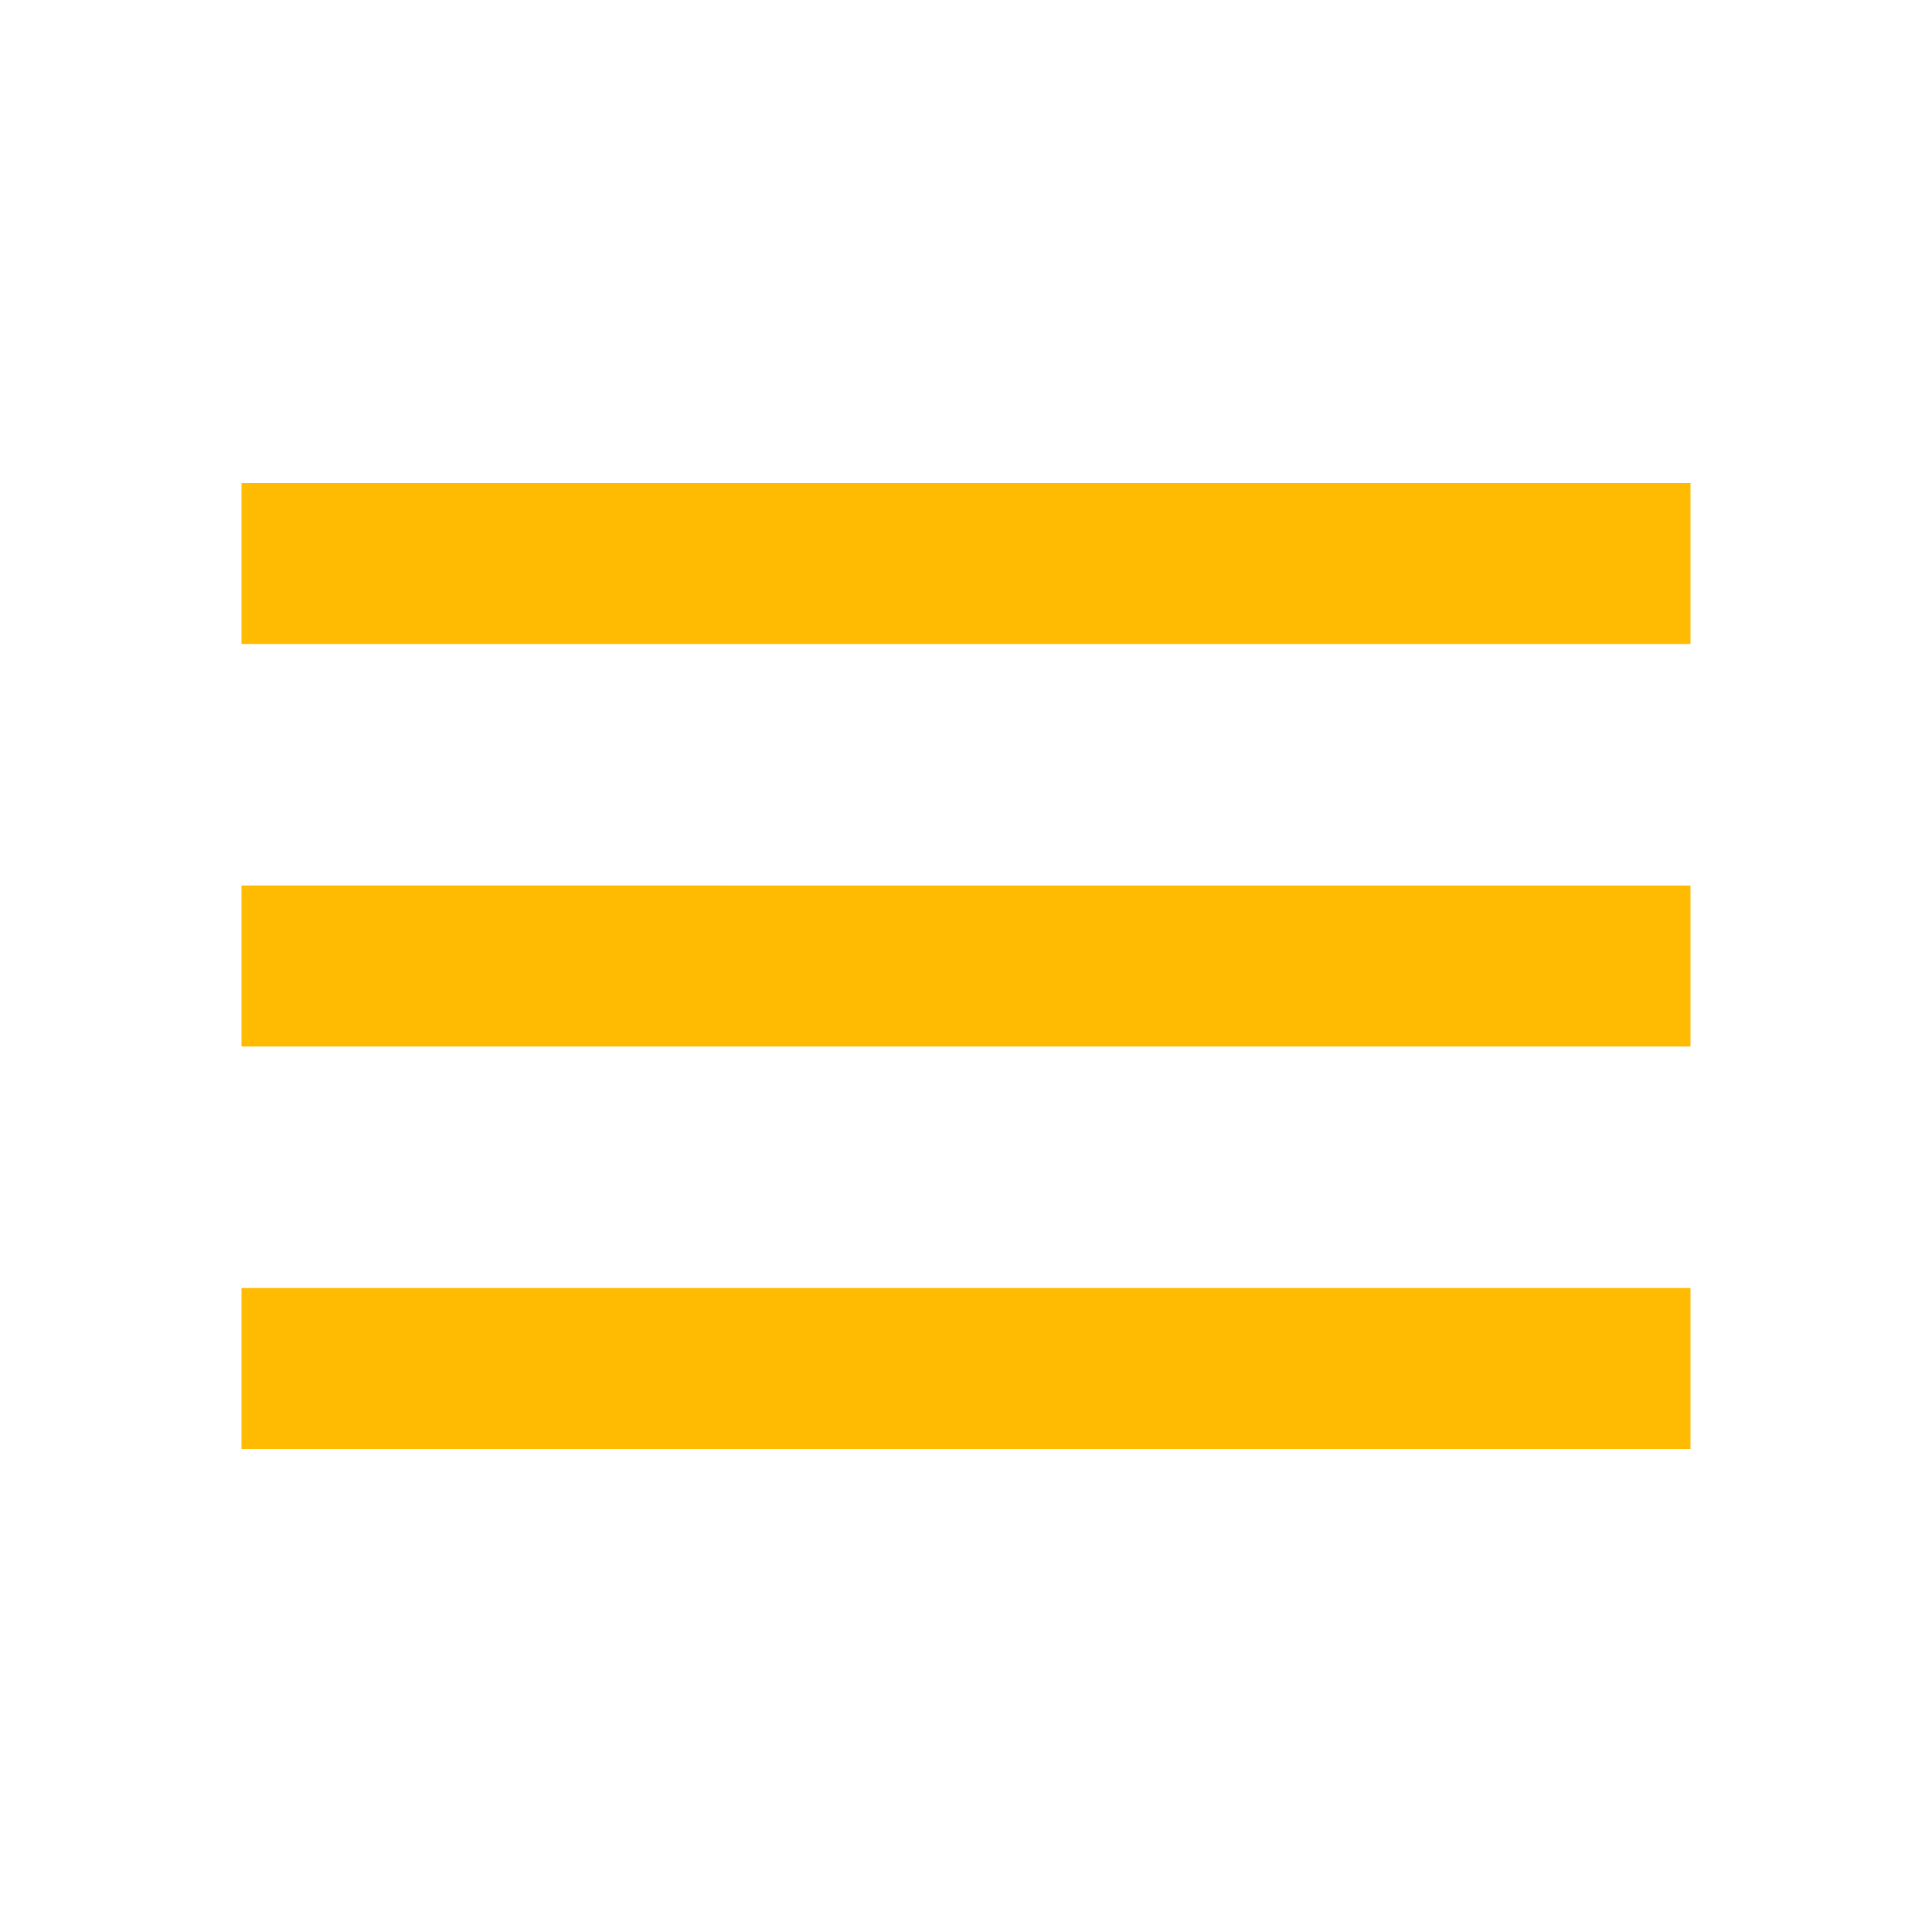 <svg xmlns="http://www.w3.org/2000/svg" viewBox="0 0 24 24"  width="48px" height="48px" fill="#febb02"><path d="M0 0h24v24H0z"  fill="none" fill-opacity="0.5"/><path d="M3 18h18v-2H3v2zm0-5h18v-2H3v2zm0-7v2h18V6H3z"/></svg>